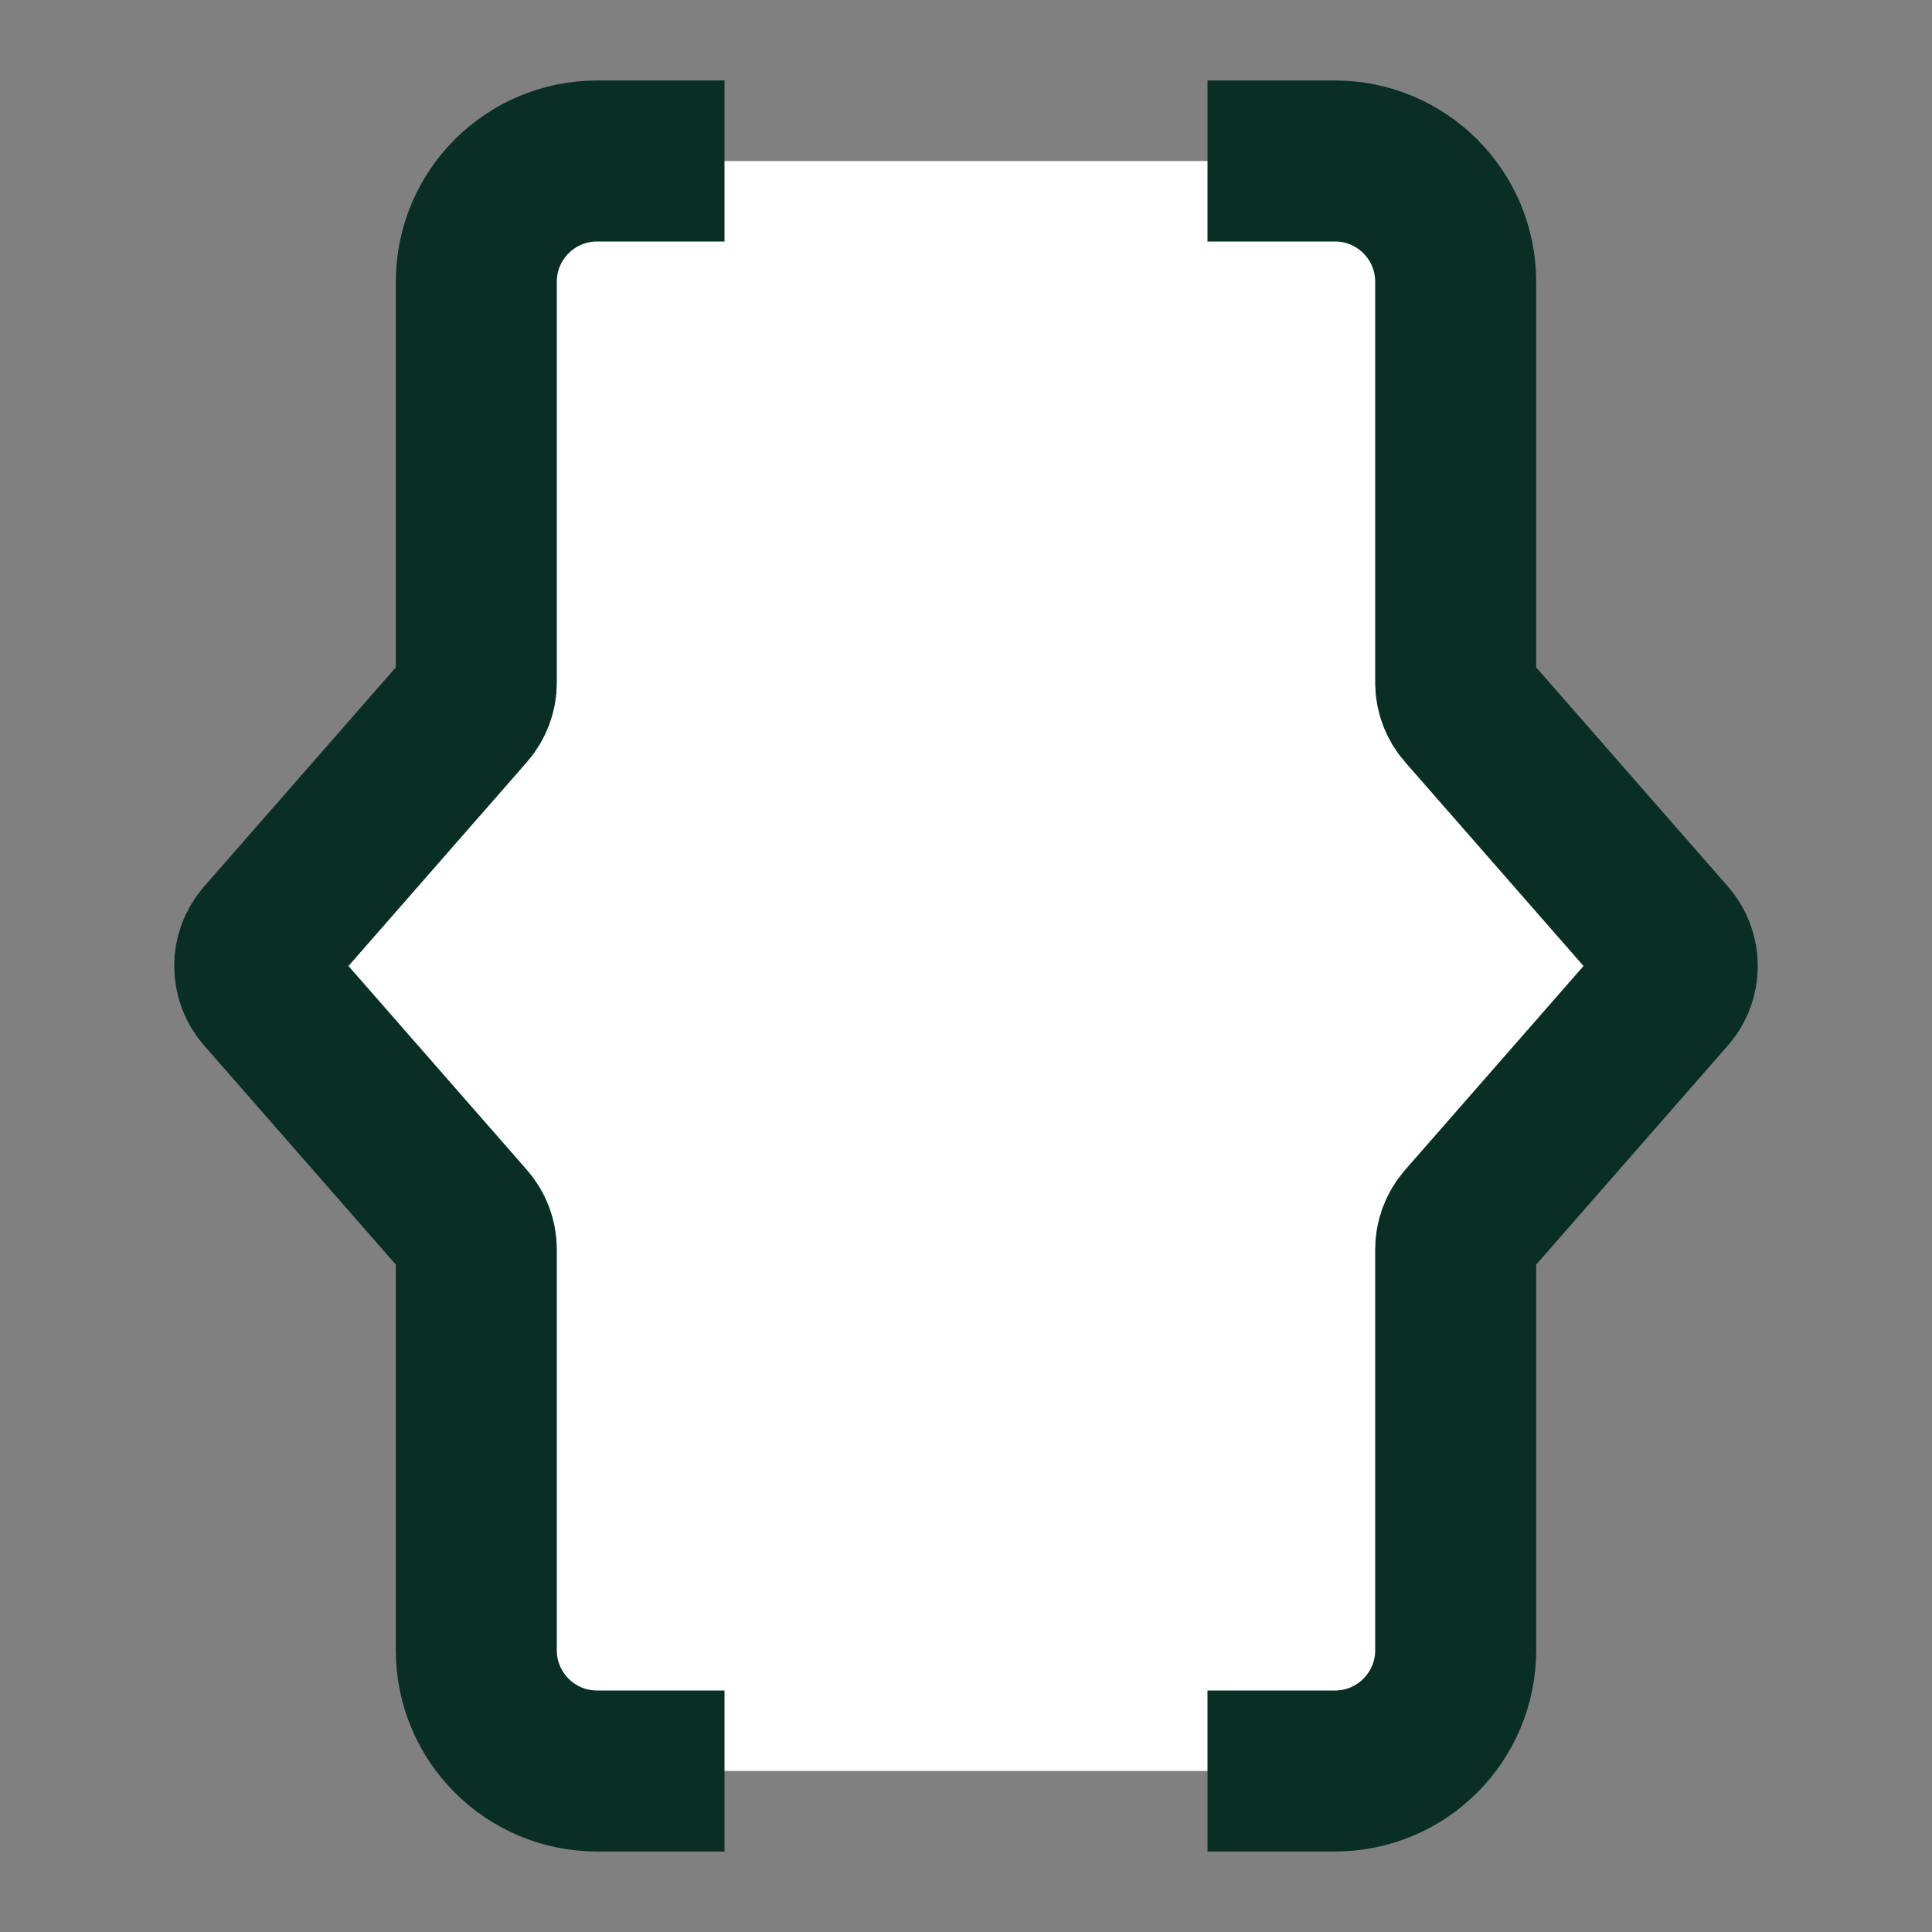 <svg width="24" height="24" viewBox="0 0 24 24" fill="none" xmlns="http://www.w3.org/2000/svg">
<rect x="0" y="0" width="24" height="24" fill="#808080" stroke="none"/>
<path d="M6 2H18V8.667L21 12L18 15.333V22H6V15.333L3 12L6 8.667V2Z" fill="white"/>
<path d="M9 2H7.417C6.588 2 5.917 2.672 5.917 3.5V8.479C5.917 8.6 5.873 8.717 5.793 8.808L3.288 11.671C3.123 11.859 3.123 12.141 3.288 12.329L5.793 15.192C5.873 15.283 5.917 15.4 5.917 15.521V20.5C5.917 21.328 6.588 22 7.417 22H9" stroke="#092E24" stroke-width="2"/>
<path d="M15 2H16.583C17.412 2 18.083 2.672 18.083 3.5V8.479C18.083 8.6 18.127 8.717 18.207 8.808L20.712 11.671C20.877 11.859 20.877 12.141 20.712 12.329L18.207 15.192C18.127 15.283 18.083 15.4 18.083 15.521V20.5C18.083 21.328 17.412 22 16.583 22H15" stroke="#092E24" stroke-width="2"/>
</svg>
